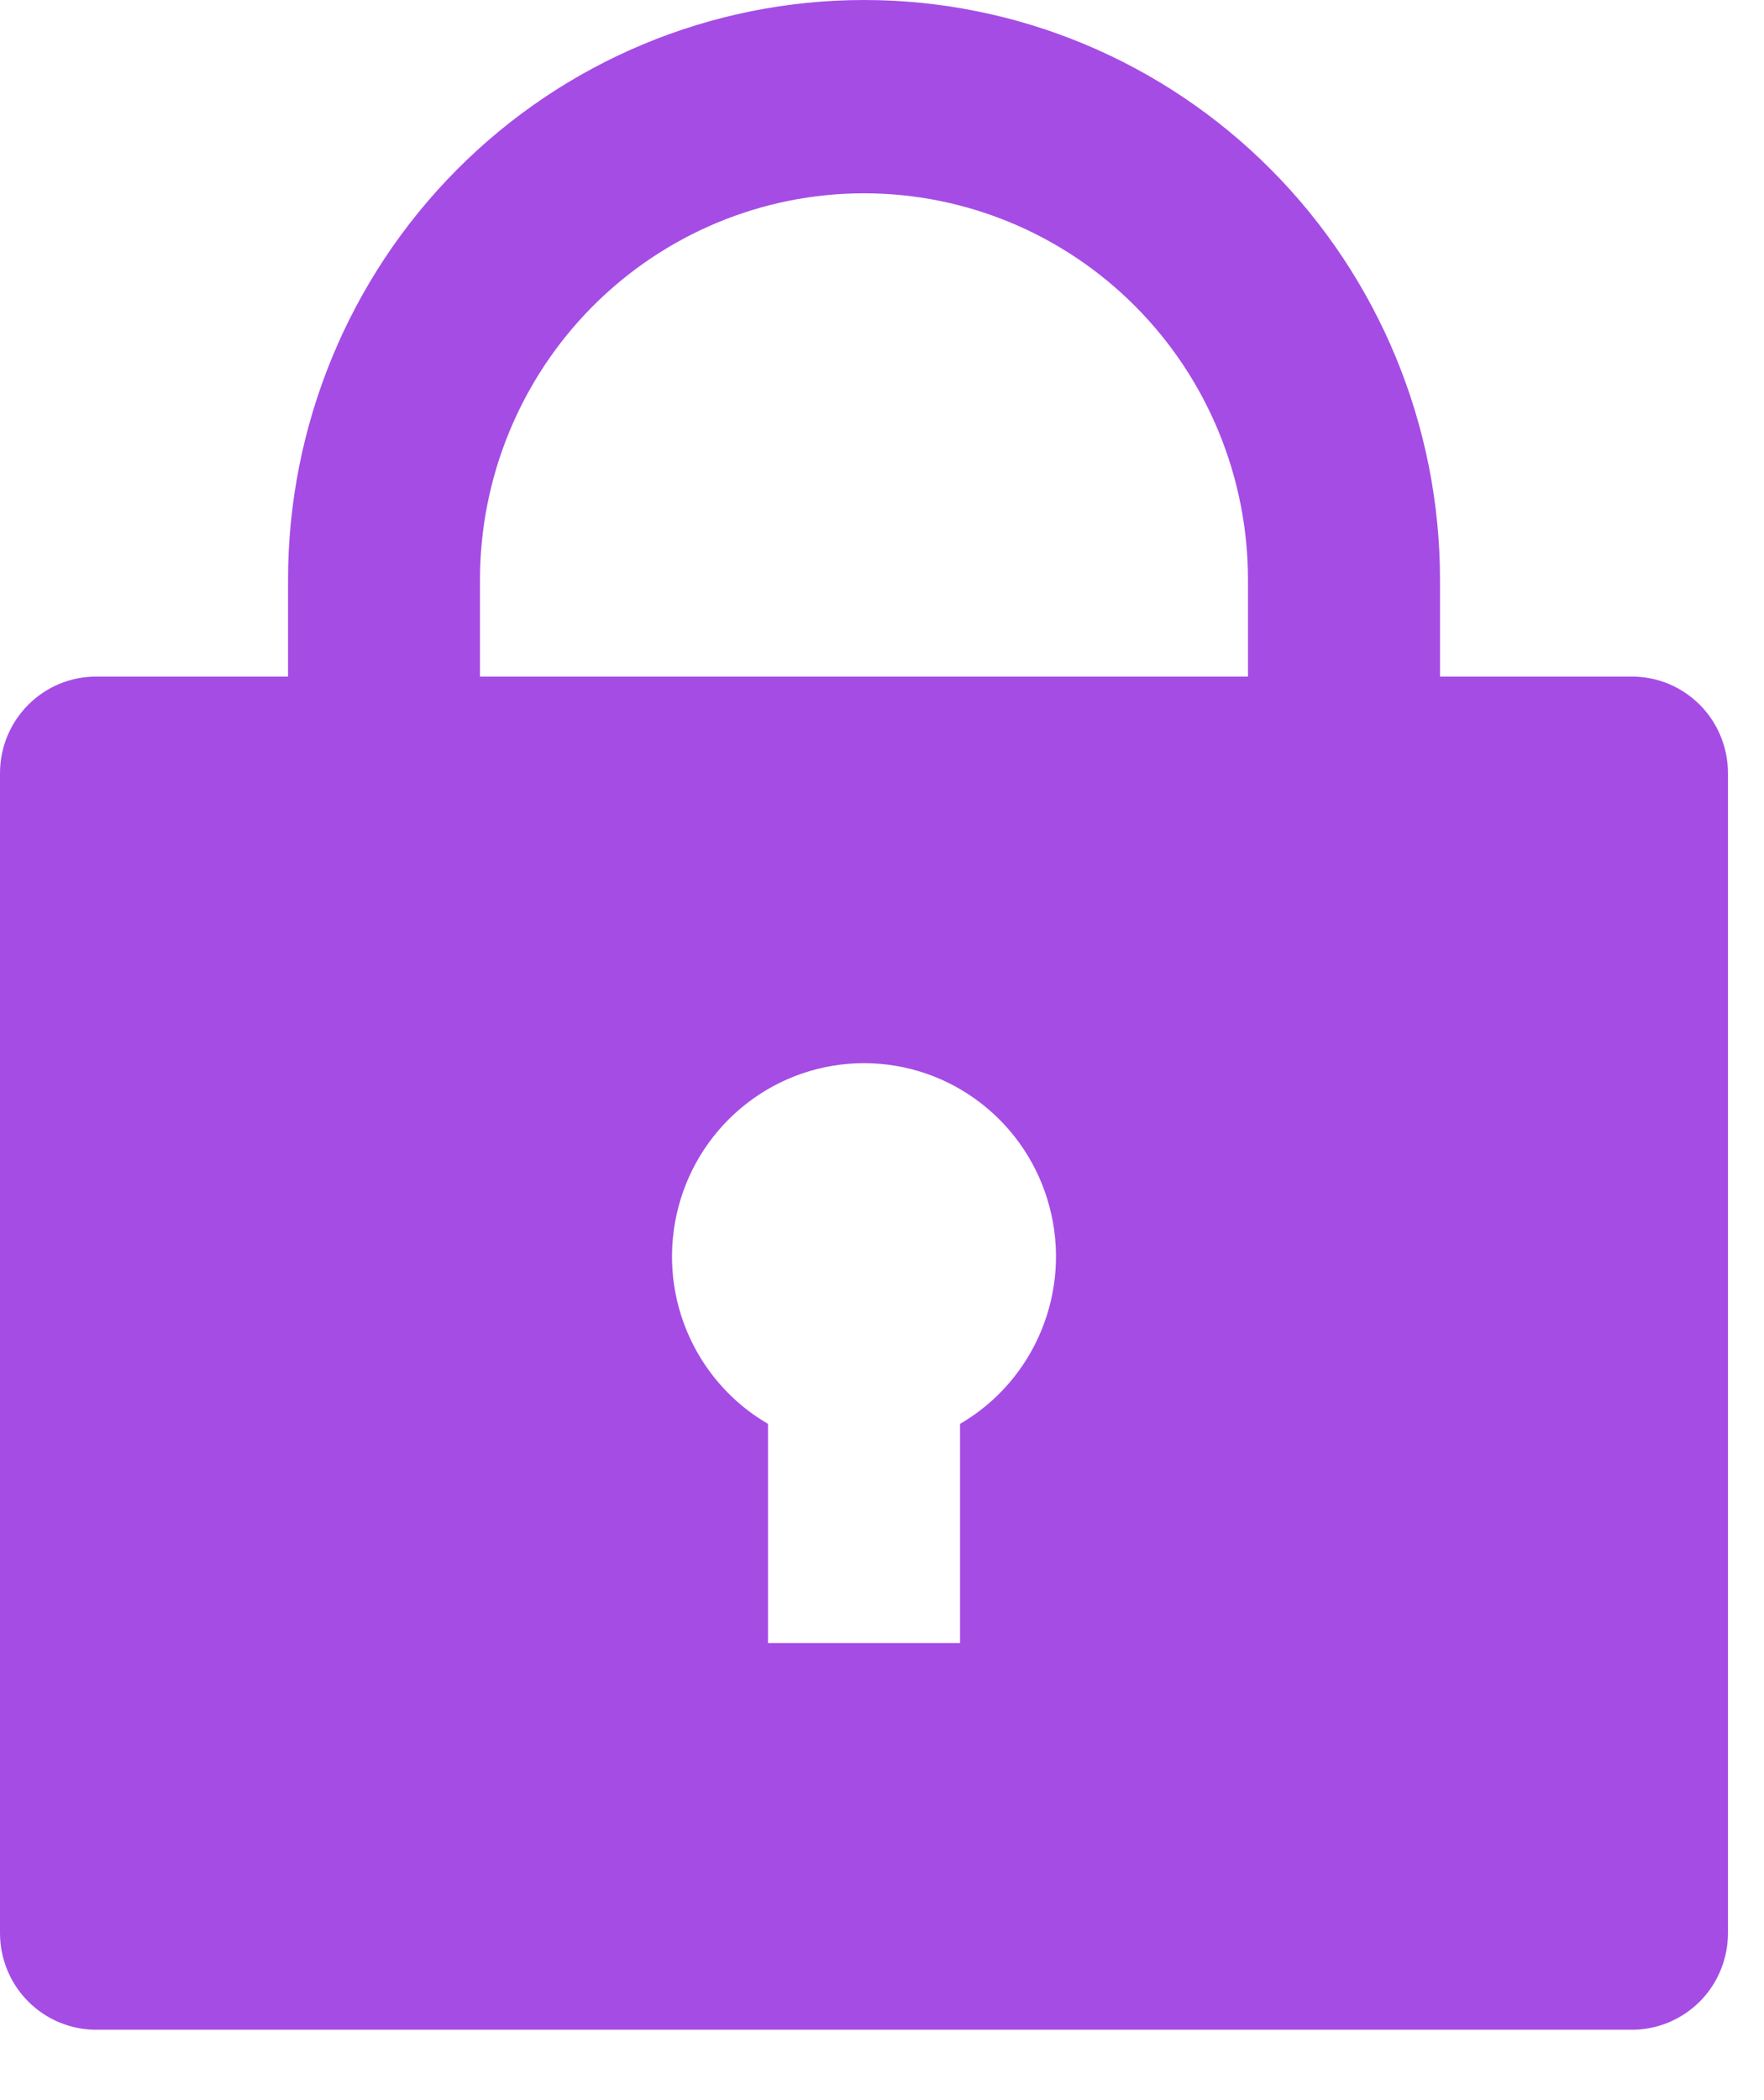 <svg width="21" height="25" viewBox="0 0 21 25" fill="none" xmlns="http://www.w3.org/2000/svg">
<path d="M17.143 8.054H19.429C19.732 8.054 20.022 8.175 20.237 8.391C20.451 8.607 20.571 8.899 20.571 9.204V23.011C20.571 23.316 20.451 23.609 20.237 23.825C20.022 24.04 19.732 24.162 19.429 24.162H1.143C0.84 24.162 0.549 24.04 0.335 23.825C0.12 23.609 0 23.316 0 23.011V9.204C0 8.899 0.12 8.607 0.335 8.391C0.549 8.175 0.84 8.054 1.143 8.054H3.429V6.903C3.429 5.072 4.151 3.317 5.437 2.022C6.723 0.727 8.467 0 10.286 0C12.104 0 13.848 0.727 15.134 2.022C16.42 3.317 17.143 5.072 17.143 6.903V8.054ZM9.143 16.95V19.559H11.429V16.95C11.864 16.697 12.205 16.306 12.397 15.838C12.59 15.37 12.624 14.851 12.493 14.362C12.363 13.872 12.076 13.44 11.677 13.132C11.278 12.823 10.789 12.656 10.286 12.656C9.783 12.656 9.293 12.823 8.894 13.132C8.495 13.44 8.208 13.872 8.078 14.362C7.948 14.851 7.981 15.37 8.174 15.838C8.367 16.306 8.707 16.697 9.143 16.95ZM14.857 8.054V6.903C14.857 5.683 14.376 4.512 13.518 3.649C12.661 2.786 11.498 2.301 10.286 2.301C9.073 2.301 7.911 2.786 7.053 3.649C6.196 4.512 5.714 5.683 5.714 6.903V8.054H14.857Z" fill="#A54CE5"/>
</svg>
